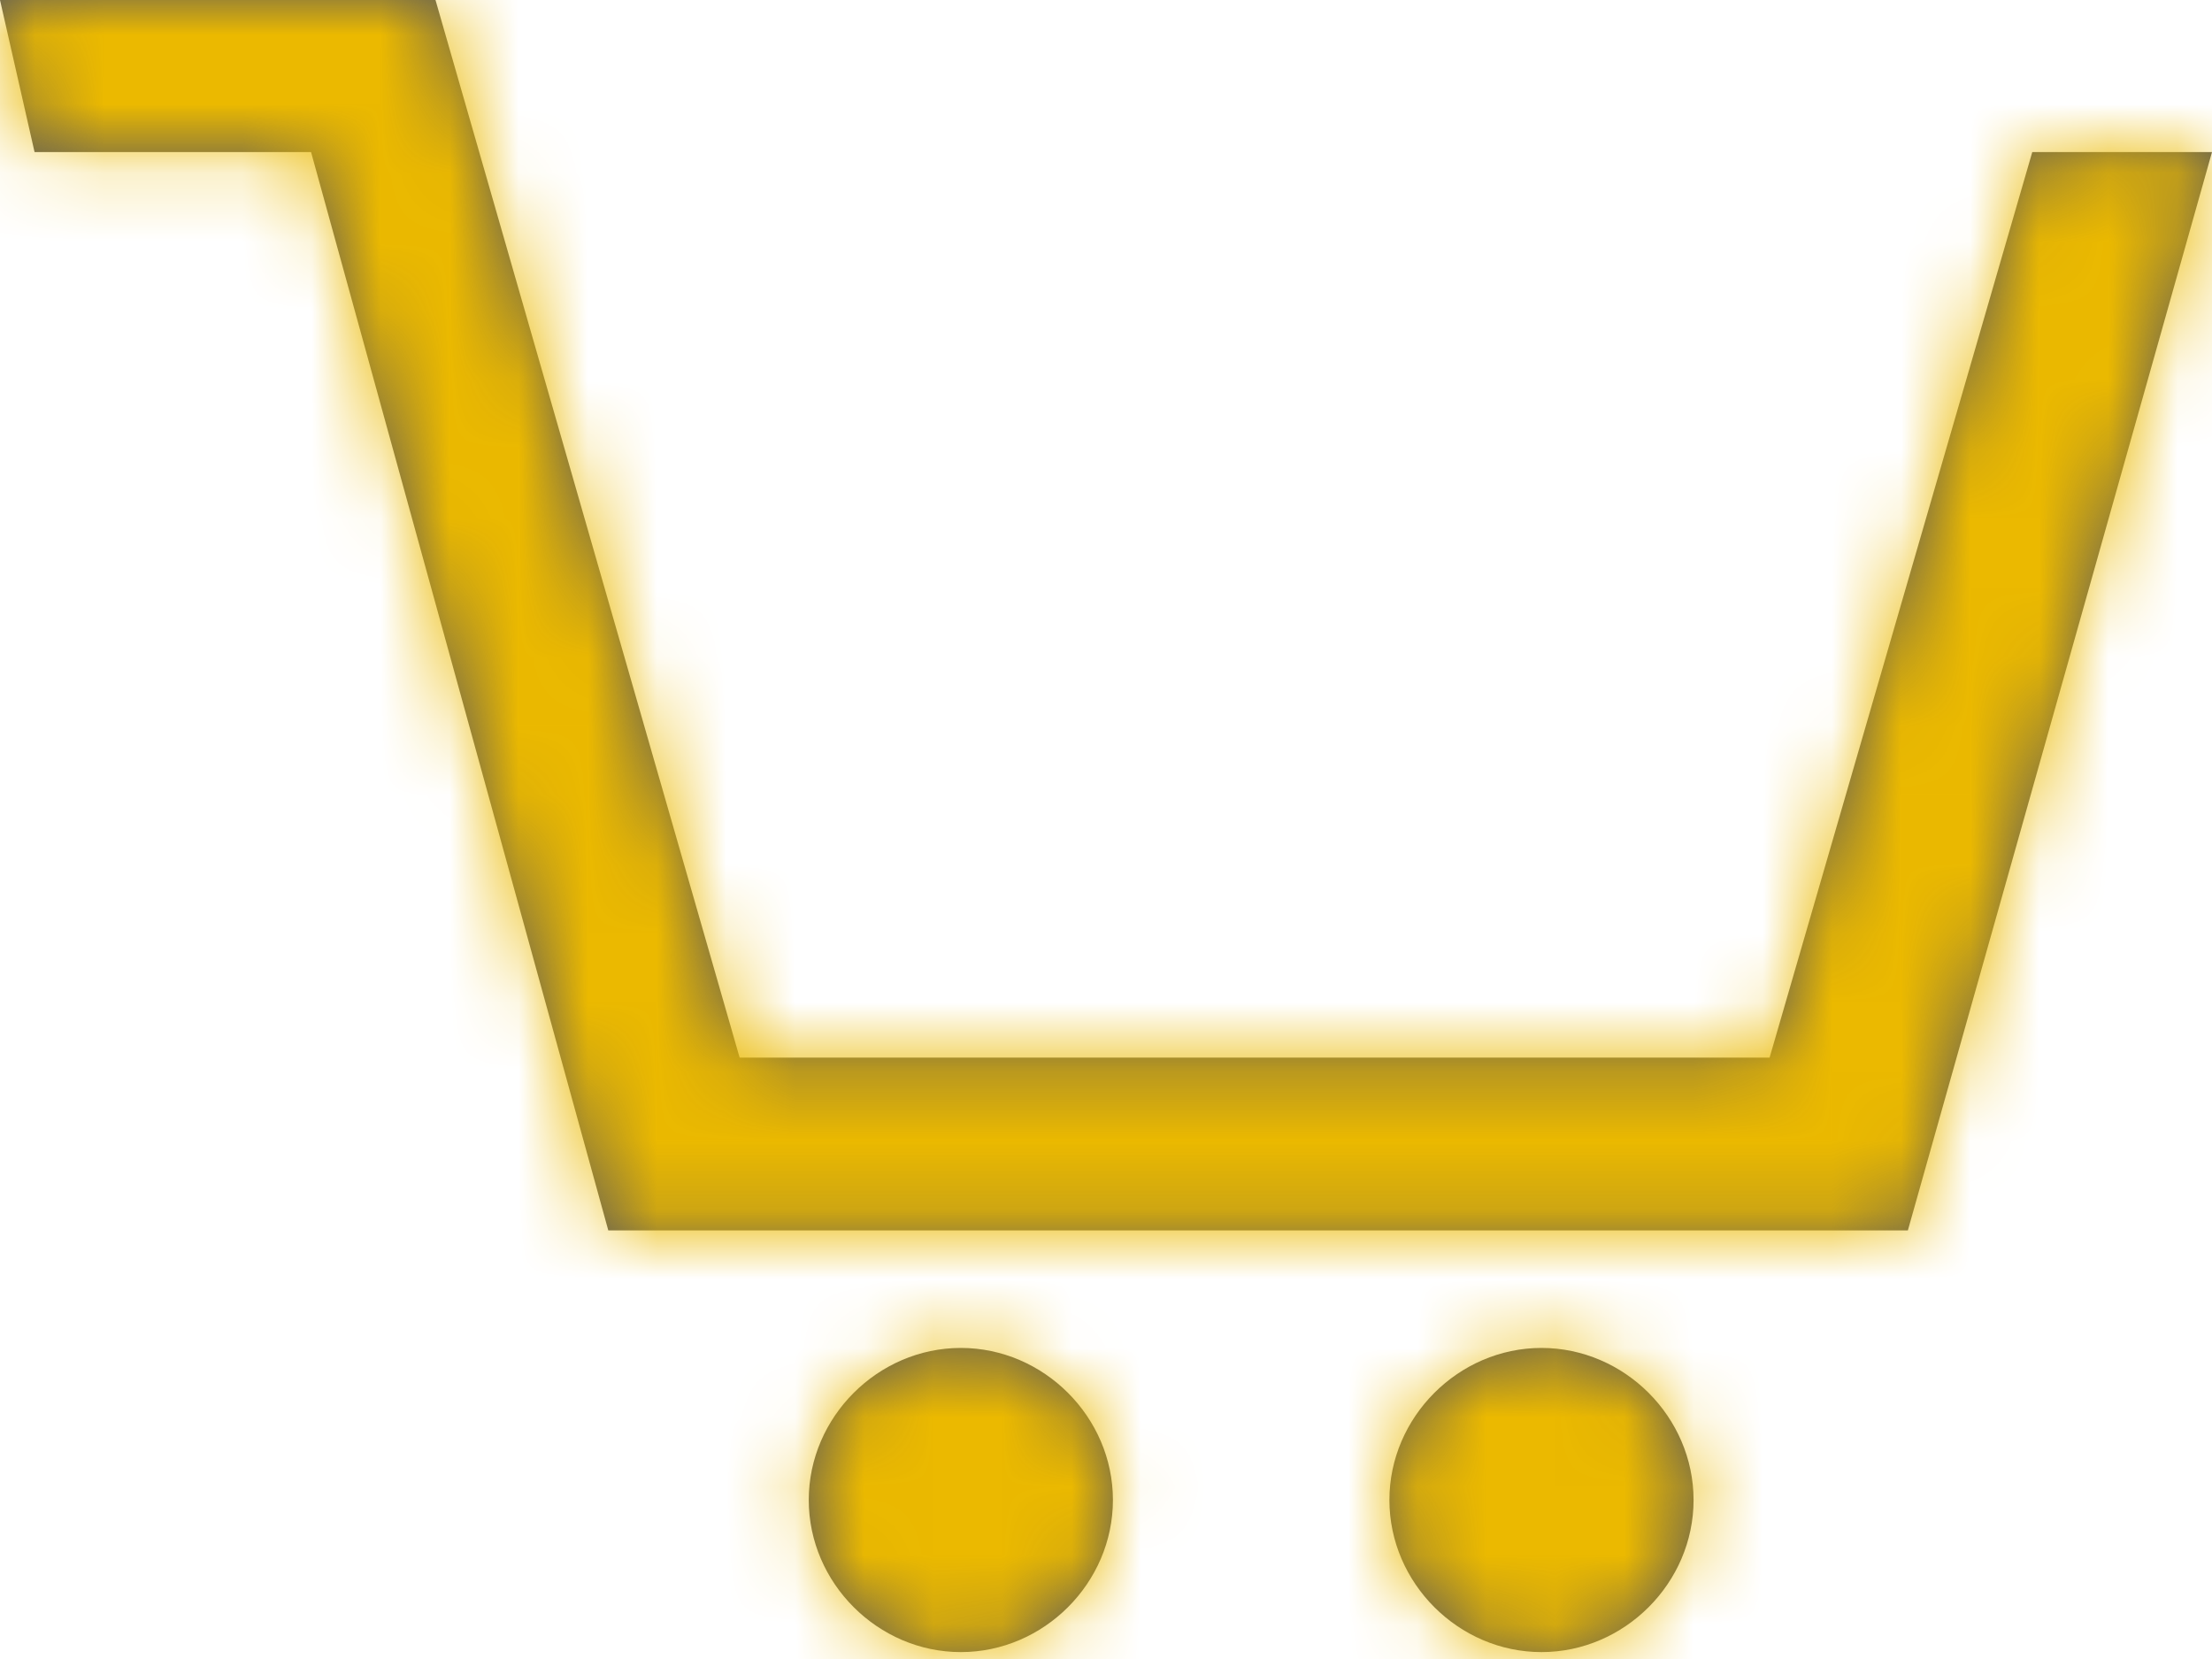 <?xml version="1.0" encoding="UTF-8"?>
<svg width="32px" height="24px" viewBox="0 0 32 24" version="1.1" xmlns="http://www.w3.org/2000/svg" xmlns:xlink="http://www.w3.org/1999/xlink">
    <!-- Generator: Sketch 58 (84663) - https://sketch.com -->
    <title>Color/White</title>
    <desc>Created with Sketch.</desc>
    <defs>
        <path d="M0,-1.0658141e-14 L0.5,2.2 L4.5,2.2 L8.8,17.8 L27.6,17.8 L32,2.2 L29.4,2.2 L25.6,15.3 L10.7,15.3 L6.3,-1.0658141e-14 L0,-1.0658141e-14 Z M13.9,19.5 C12.7,19.5 11.7,20.5 11.7,21.7 C11.7,22.9 12.7,23.9 13.9,23.9 C15.1,23.9 16.1,22.9 16.1,21.7 C16.1,20.5 15.1,19.5 13.9,19.5 L13.9,19.5 Z M22.3,19.5 C21.1,19.5 20.1,20.5 20.1,21.7 C20.1,22.9 21.1,23.9 22.3,23.9 C23.5,23.9 24.5,22.9 24.5,21.7 C24.5,20.5 23.5,19.5 22.3,19.5 Z" id="path-1"></path>
    </defs>
    <g id="Symbols" stroke="none" stroke-width="1" fill="none" fill-rule="evenodd">
        <g id="icon-basket">
            <g id="Color/White">
                <mask id="mask-2" fill="white">
                    <use xlink:href="#path-1"></use>
                </mask>
                <use id="Mask" fill="#5A5A5A" fill-rule="nonzero" xlink:href="#path-1"></use>
                <g id="Color/Yellow" mask="url(#mask-2)" fill="#EBB900">
                    <g transform="translate(0, -1)" id="Rectangle">
                        <rect x="0" y="0" width="33" height="26"></rect>
                    </g>
                </g>
            </g>
        </g>
    </g>
</svg>
